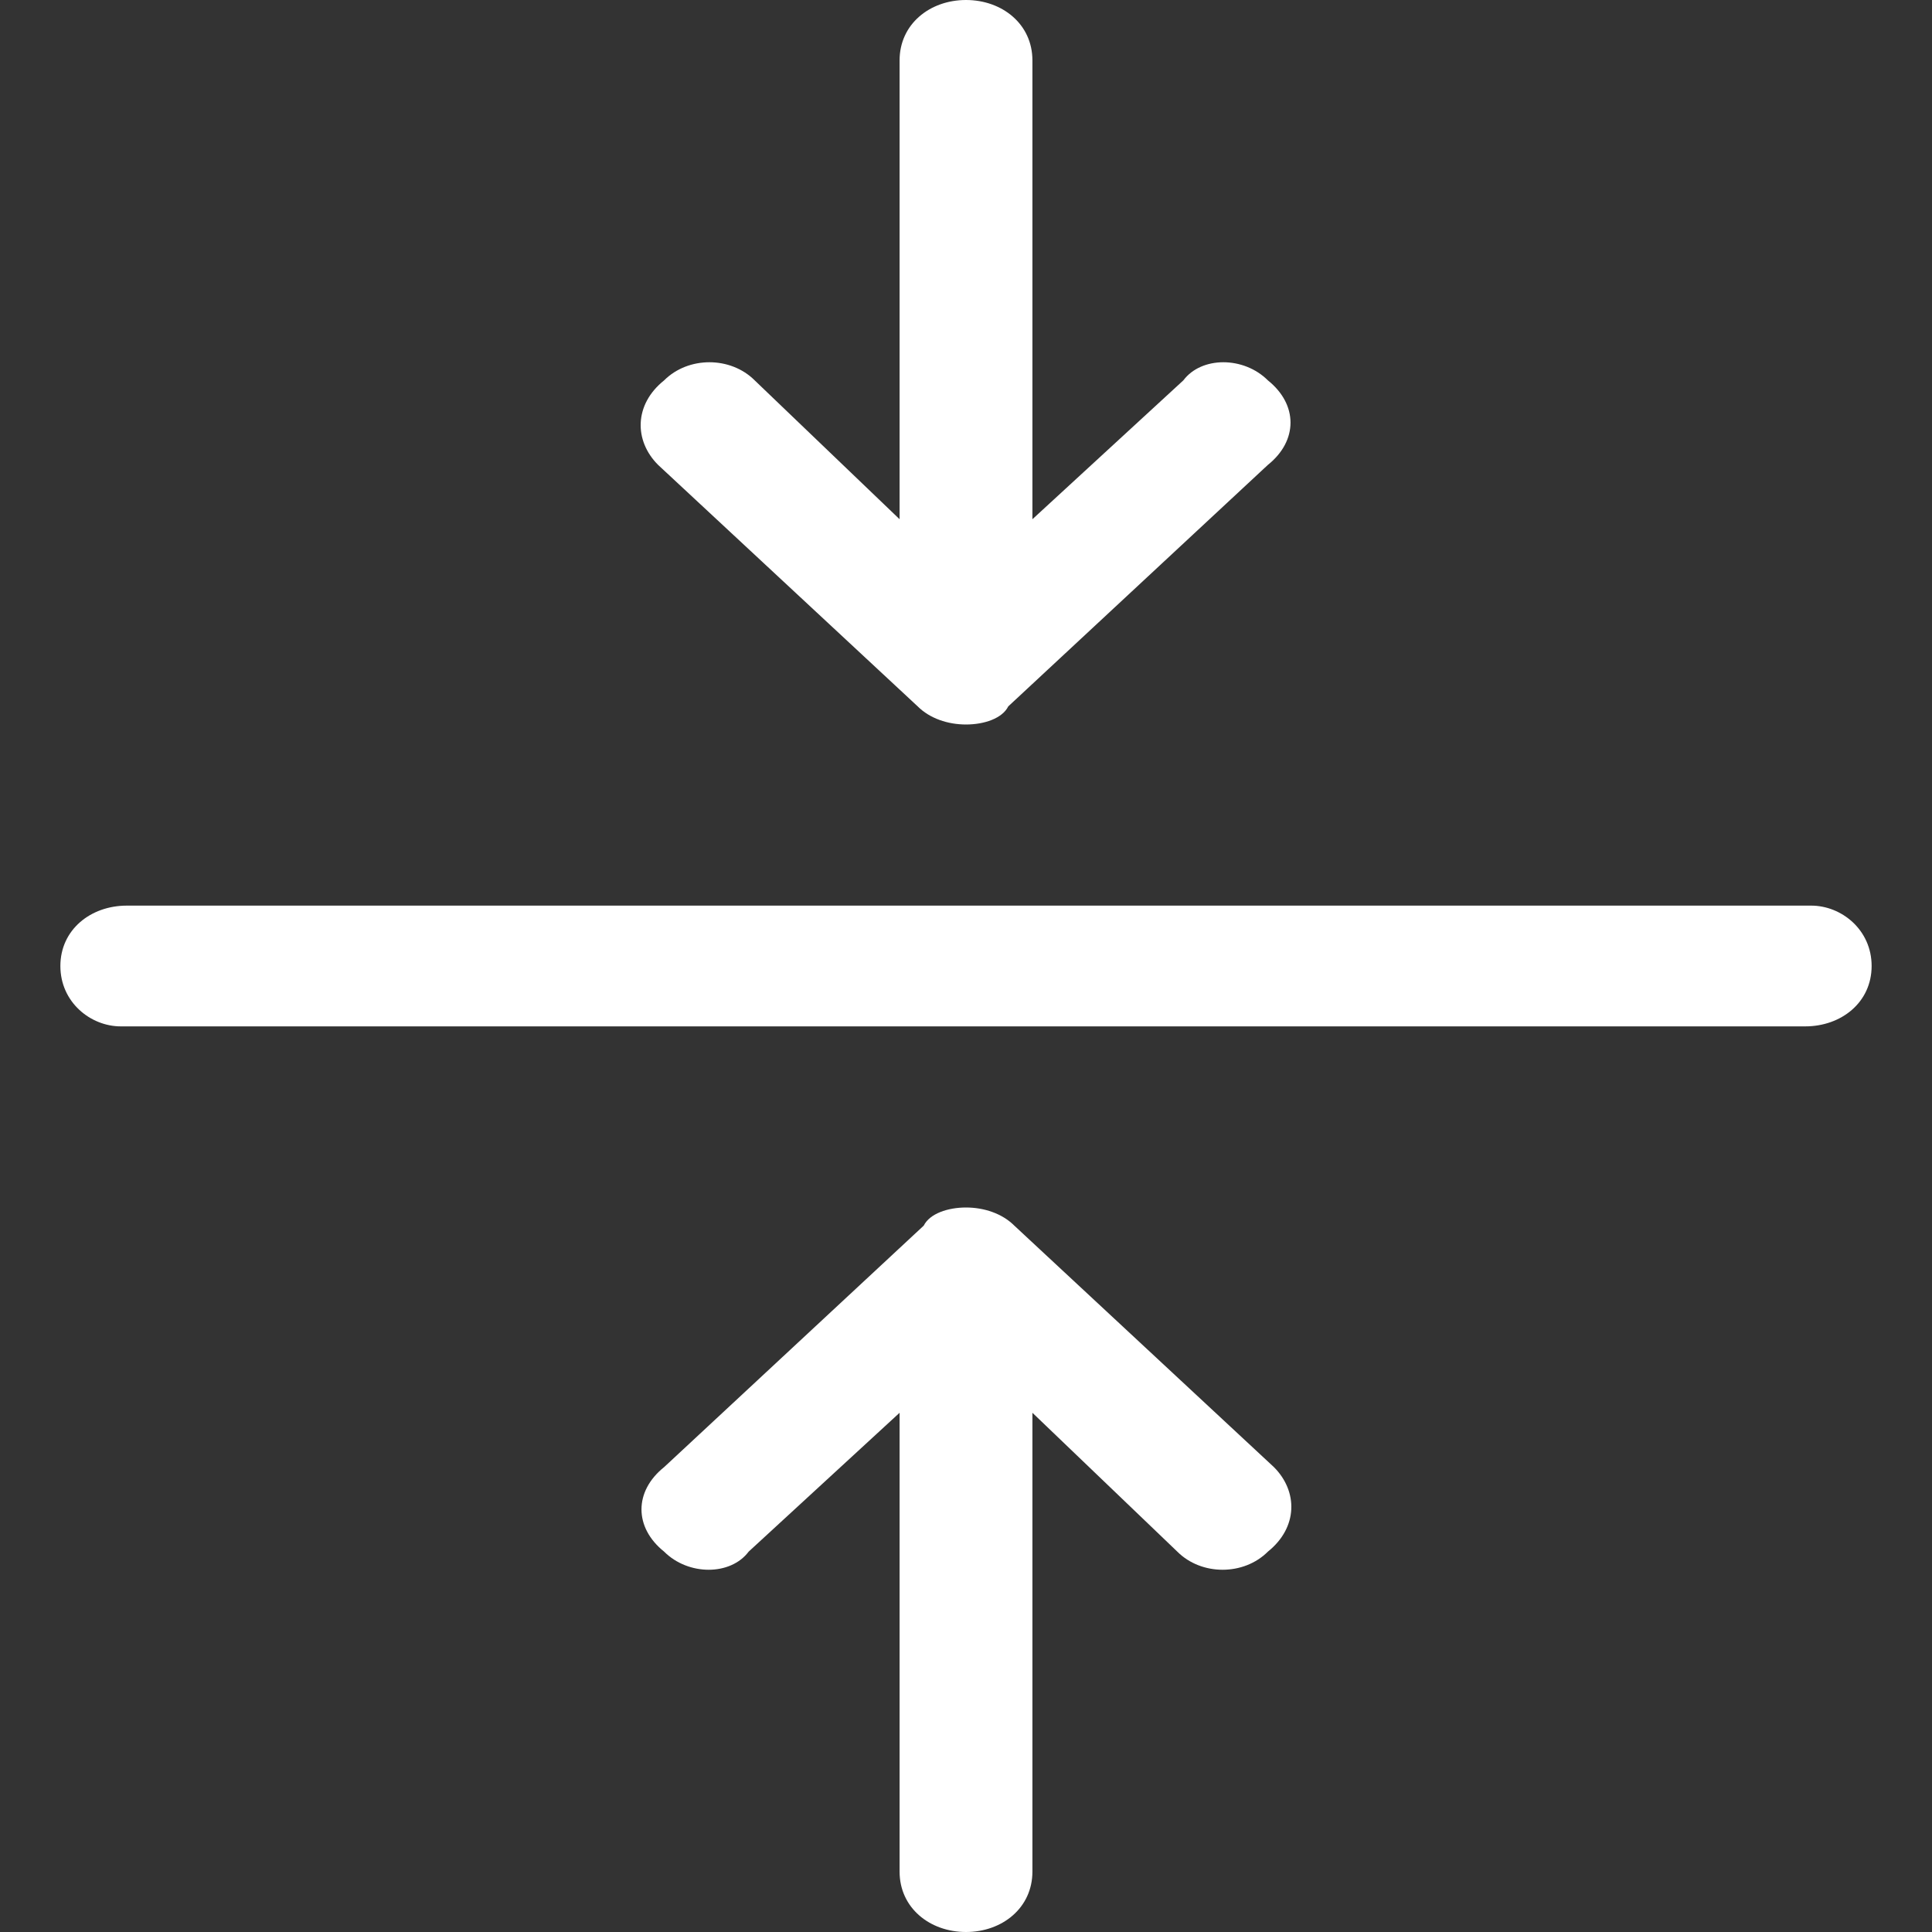 <?xml version="1.0" encoding="UTF-8" standalone="no"?>
<svg
   viewBox="0 0 32 32"
   version="1.1"
   id="svg4"
   sodipodi:docname="collapse-all.svg"
   inkscape:version="1.2 (dc2aedaf03, 2022-05-15)"
   xmlns:inkscape="http://www.inkscape.org/namespaces/inkscape"
   xmlns:sodipodi="http://sodipodi.sourceforge.net/DTD/sodipodi-0.dtd"
   xmlns="http://www.w3.org/2000/svg"
   xmlns:svg="http://www.w3.org/2000/svg">
  <rect x="0" y="0" width="32" height="32" fill="#333333" stroke="none"/>
  <defs
     id="defs8" />
  <sodipodi:namedview
     id="namedview6"
     pagecolor="#ffffff"
     bordercolor="#000000"
     borderopacity="0.25"
     inkscape:showpageshadow="2"
     inkscape:pageopacity="0.0"
     inkscape:pagecheckerboard="0"
     inkscape:deskcolor="#d1d1d1"
     showgrid="false"
     inkscape:zoom="26.15625"
     inkscape:cx="16.019116"
     inkscape:cy="16.019116"
     inkscape:window-width="1920"
     inkscape:window-height="1015"
     inkscape:window-x="-8"
     inkscape:window-y="-8"
     inkscape:window-maximized="1"
     inkscape:current-layer="svg4" />
  <path
     fill="#0dcaf0"
     d="M 1 16 C 1 15.4 1.5 15 2.1 15 h 27.9 C 30.5 15 31 15.4 31 16 C 31 16.6 30.5 17 29.9 17 h -27.9 C 1.5 17 1 16.6 1 16 z m 15 -16 C 16.6 0 17.1 0.4 17.1 1 v 7.6 l 2.5 -2.3 C 19.9 5.9 20.6 5.9 21 6.3 C 21.5 6.7 21.5 7.3 21 7.7 l -4.3 4 C 16.6 11.9 16.3 12 16 12 C 15.7 12 15.4 11.9 15.2 11.7 l -4.3 -4 C 10.5 7.3 10.5 6.7 11 6.3 C 11.4 5.9 12.1 5.9 12.5 6.3 L 14.9 8.6 V 1 C 14.9 0.4 15.4 0 16 0 z m -1.1 23.4 l -2.5 2.3 C 12.1 26.1 11.4 26.1 11 25.7 C 10.5 25.3 10.5 24.7 11 24.3 l 4.3 -4 C 15.4 20.1 15.7 20 16 20 C 16.3 20 16.6 20.1 16.8 20.3 l 4.3 4 C 21.5 24.7 21.5 25.3 21 25.7 C 20.6 26.1 19.9 26.1 19.5 25.7 L 17.1 23.4 V 31 C 17.1 31.6 16.6 32 16 32 C 15.4 32 14.9 31.6 14.9 31 v -7.6 z"
     id="path2"
     style="fill:#ffffff" />
</svg>
